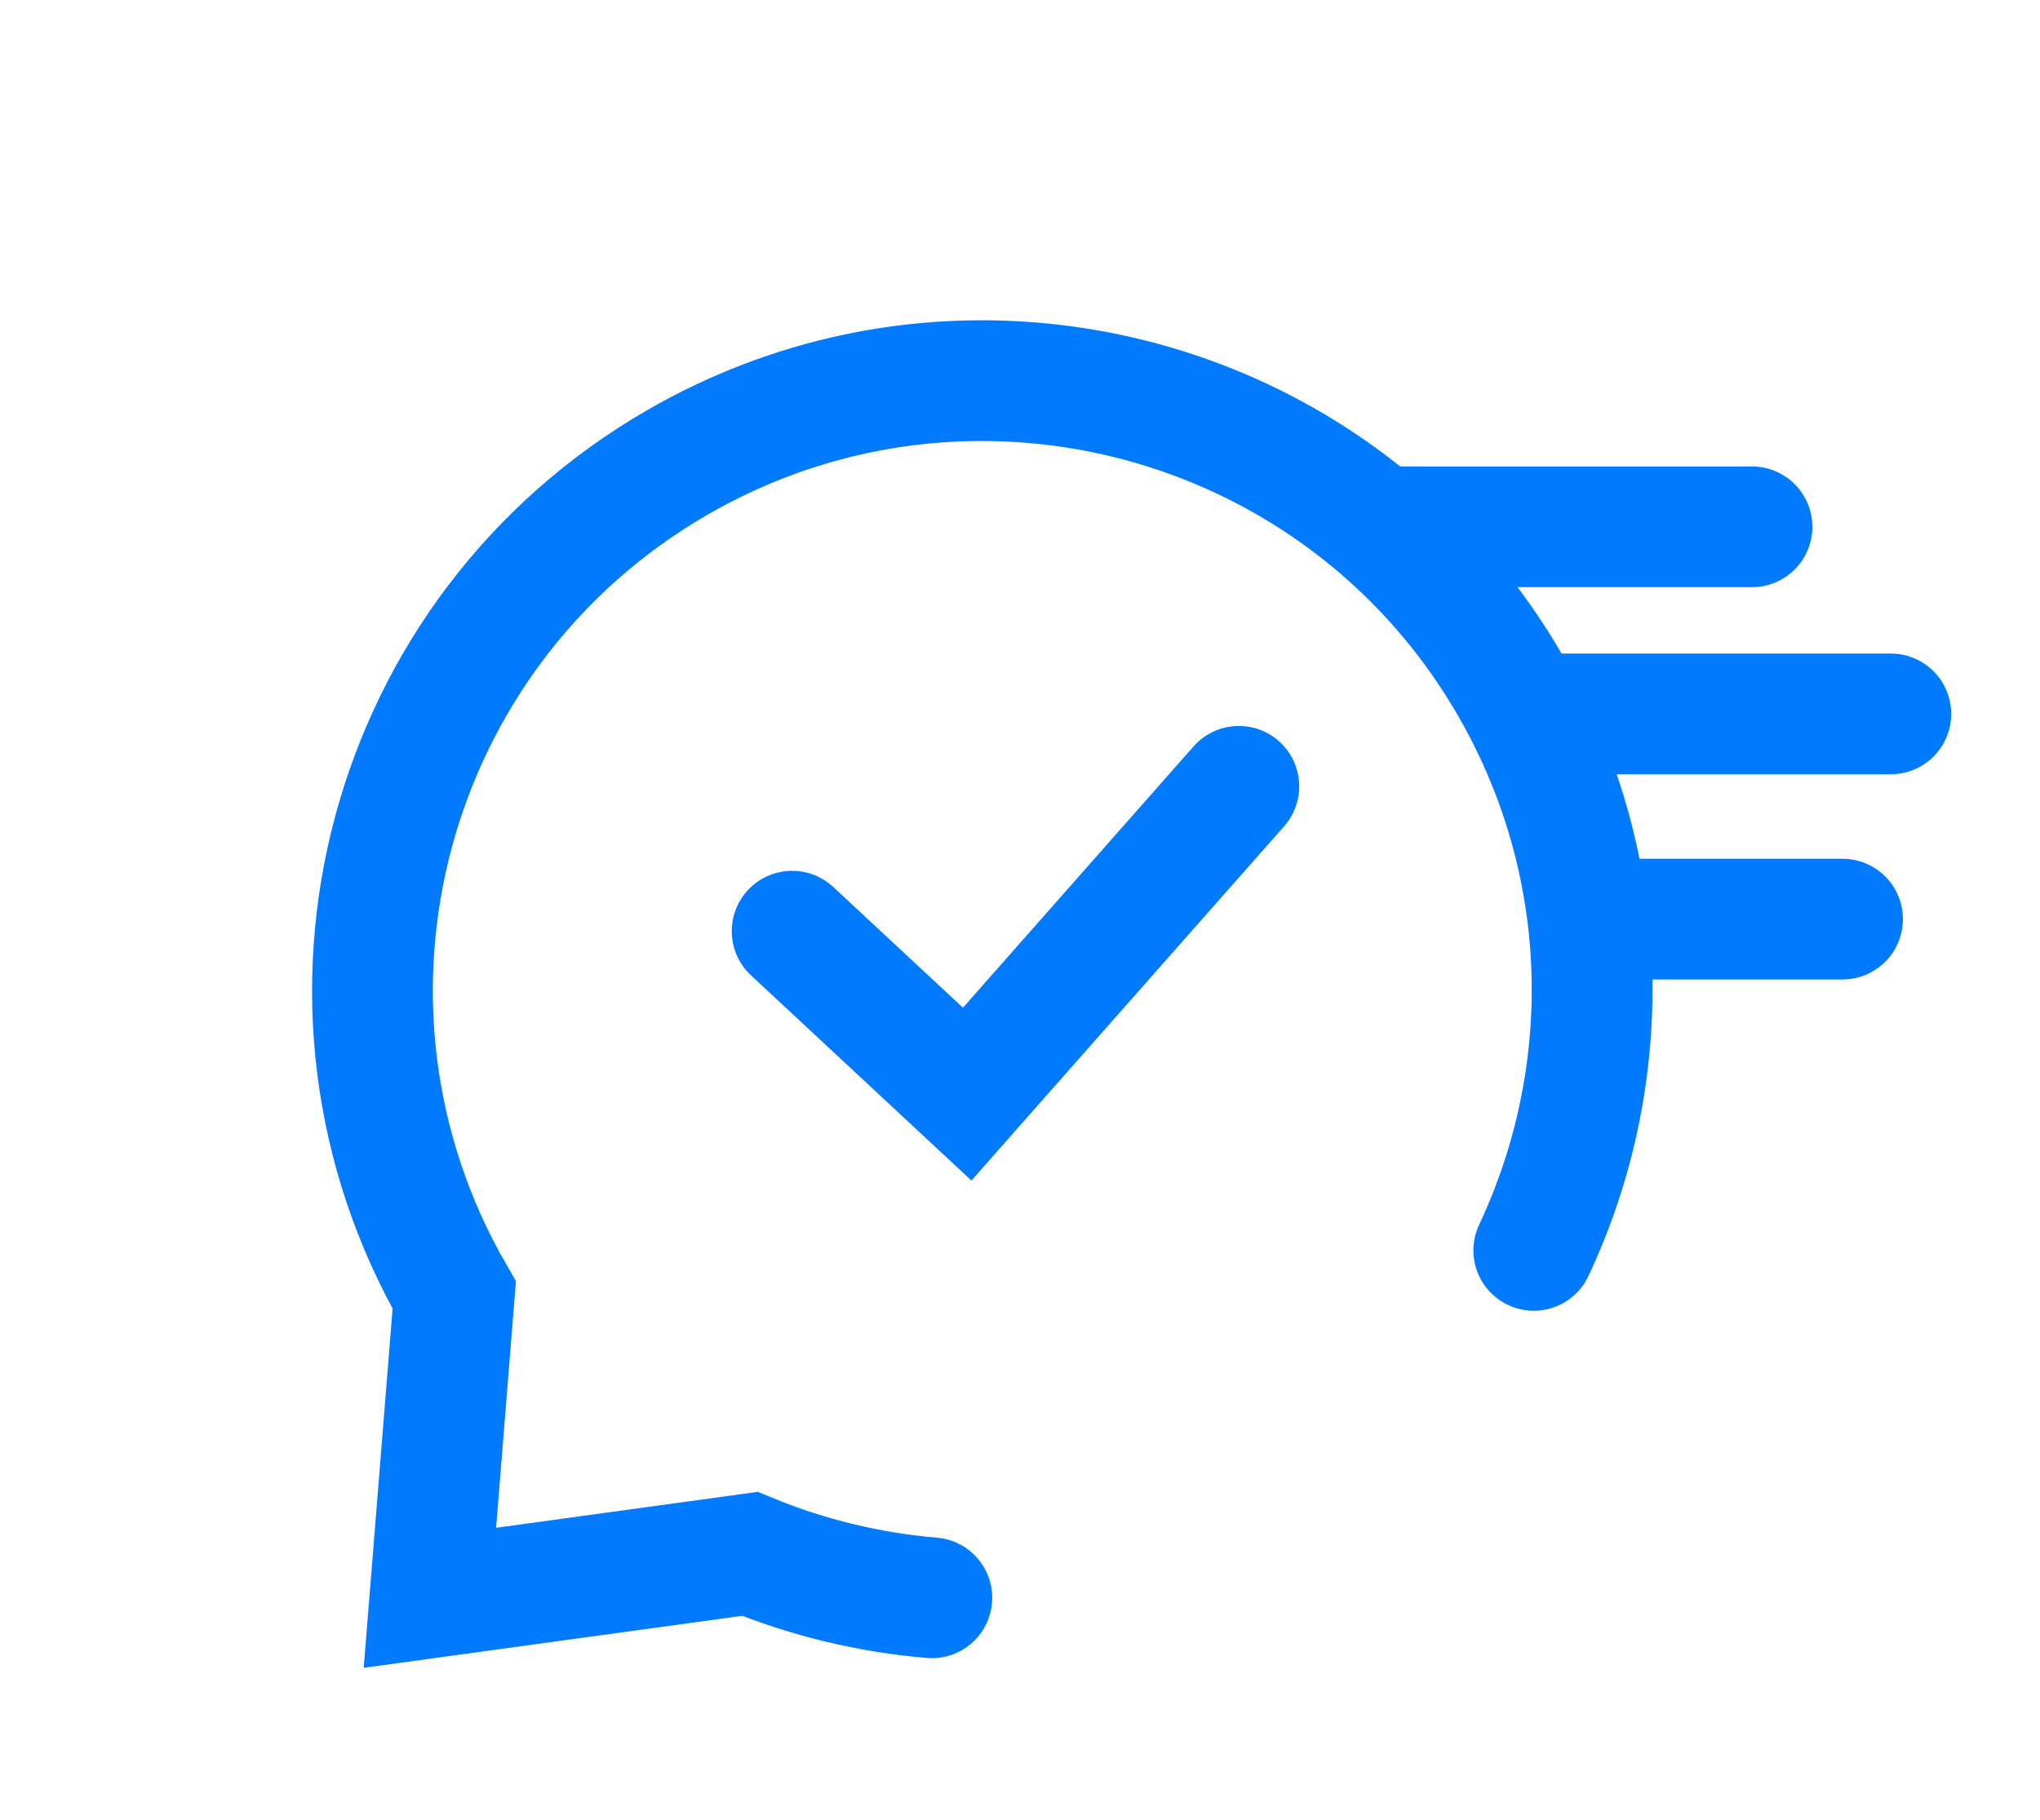 <svg width="232" height="207" viewBox="0 0 232 207" fill="none" xmlns="http://www.w3.org/2000/svg">
<path d="M174.428 142.24C179.916 130.579 182.109 117.503 180.594 104.554M105.975 181.761C98.859 181.164 91.872 179.474 85.278 176.761L48.891 181.761L51.659 147.322C32.511 114.157 43.874 71.749 77.039 52.601C103.182 37.507 135.068 41.372 156.777 59.929M156.777 59.929C162.609 64.914 167.706 70.959 171.76 77.981C172.377 79.049 172.962 80.126 173.515 81.212M156.777 59.929L199.244 59.929M173.515 81.212L215.034 81.212M173.515 81.212C177.336 88.707 179.663 96.606 180.594 104.554M180.594 104.554L209.542 104.554" stroke="#007AFF" stroke-width="13.731" stroke-linecap="round"/>
<path d="M140.888 89.45L109.993 124.464L90.084 105.927" stroke="#007AFF" stroke-width="13.731" stroke-linecap="round"/>
</svg>
